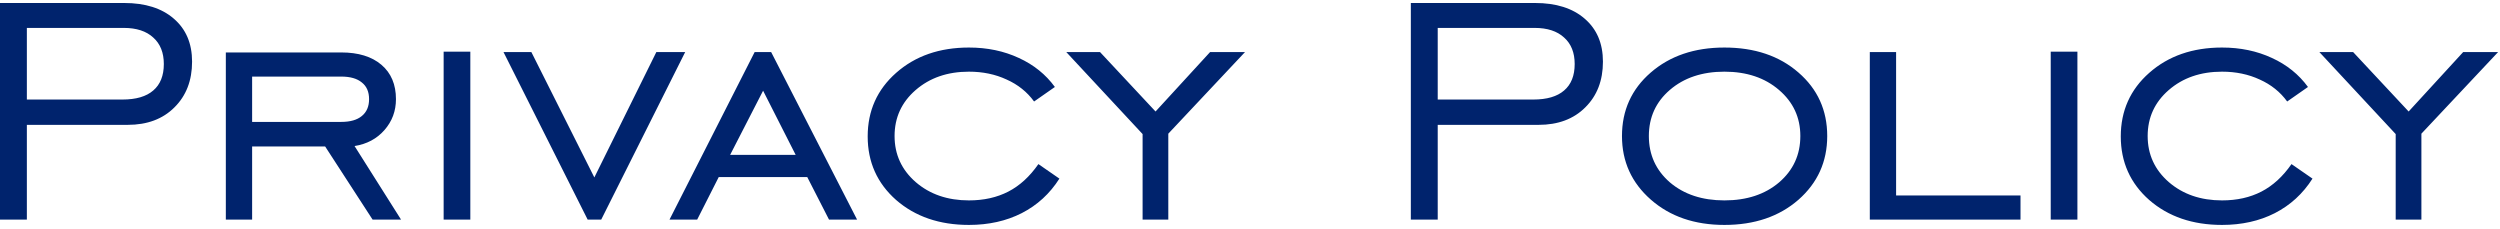 <svg width="535" height="49" viewBox="0 0 535 49" fill="none" xmlns="http://www.w3.org/2000/svg">
<path d="M5.748 21.301H26.198C29.11 21.301 31.307 20.657 32.791 19.369C34.303 18.081 35.059 16.192 35.059 13.7C35.059 11.265 34.303 9.375 32.791 8.031C31.307 6.66 29.208 5.974 26.492 5.974H5.748V21.301ZM-0.005 47V0.641H26.576C31.083 0.641 34.625 1.76 37.2 4C39.804 6.24 41.105 9.305 41.105 13.196C41.105 17.227 39.846 20.489 37.326 22.98C34.835 25.472 31.503 26.718 27.332 26.718H5.748V47H-0.005ZM53.955 26.088H73.019C74.951 26.088 76.421 25.668 77.429 24.828C78.465 23.988 78.982 22.785 78.982 21.217C78.982 19.649 78.465 18.459 77.429 17.648C76.421 16.808 74.951 16.388 73.019 16.388H53.955V26.088ZM53.955 31.337V47H48.328V11.223H73.019C76.687 11.223 79.556 12.104 81.628 13.868C83.7 15.632 84.735 18.081 84.735 21.217C84.735 23.764 83.909 25.976 82.258 27.852C80.634 29.699 78.507 30.833 75.875 31.253L85.827 47H79.738L69.576 31.337H53.955ZM94.939 47V11.055H100.65V47H94.939ZM128.659 47H125.762L107.747 11.139H113.71L127.189 37.972L140.459 11.139H146.632L128.659 47ZM156.248 33.143H170.273L163.303 19.411L156.248 33.143ZM143.272 47L161.497 11.139H165.024L183.417 47H177.412L172.751 37.888H153.812L149.193 47H143.272ZM226.711 38.224C224.667 41.443 221.98 43.907 218.648 45.614C215.345 47.294 211.58 48.134 207.353 48.134C201.054 48.134 195.861 46.356 191.773 42.801C187.714 39.217 185.685 34.682 185.685 29.195C185.685 23.708 187.714 19.173 191.773 15.59C195.861 11.979 201.054 10.173 207.353 10.173C211.272 10.173 214.827 10.915 218.019 12.398C221.21 13.854 223.785 15.926 225.745 18.613L221.294 21.721C219.81 19.677 217.851 18.109 215.415 17.018C213.007 15.898 210.32 15.338 207.353 15.338C202.761 15.338 198.954 16.654 195.931 19.285C192.935 21.889 191.438 25.164 191.438 29.111C191.438 33.059 192.949 36.348 195.973 38.98C198.996 41.583 202.789 42.885 207.353 42.885C210.544 42.885 213.357 42.255 215.793 40.995C218.229 39.735 220.37 37.776 222.218 35.116L226.711 38.224ZM244.516 47V28.691L228.181 11.139H235.403L247.287 23.862L258.961 11.139H266.436L250.017 28.607V47H244.516ZM307.672 21.301H328.122C331.034 21.301 333.231 20.657 334.715 19.369C336.227 18.081 336.982 16.192 336.982 13.7C336.982 11.265 336.227 9.375 334.715 8.031C333.231 6.66 331.132 5.974 328.416 5.974H307.672V21.301ZM301.919 47V0.641H328.5C333.007 0.641 336.549 1.76 339.124 4C341.728 6.24 343.029 9.305 343.029 13.196C343.029 17.227 341.77 20.489 339.25 22.98C336.758 25.472 333.427 26.718 329.256 26.718H307.672V47H301.919ZM369.022 42.885C373.81 42.885 377.715 41.597 380.738 39.022C383.762 36.418 385.273 33.115 385.273 29.111C385.273 25.136 383.748 21.847 380.696 19.243C377.673 16.64 373.782 15.338 369.022 15.338C364.263 15.338 360.372 16.64 357.349 19.243C354.353 21.819 352.855 25.108 352.855 29.111C352.855 33.115 354.353 36.418 357.349 39.022C360.372 41.597 364.263 42.885 369.022 42.885ZM369.022 48.134C362.64 48.134 357.391 46.328 353.275 42.717C349.16 39.105 347.103 34.57 347.103 29.111C347.103 23.624 349.146 19.103 353.233 15.548C357.349 11.964 362.612 10.173 369.022 10.173C375.489 10.173 380.766 11.95 384.854 15.506C388.969 19.061 391.026 23.596 391.026 29.111C391.026 34.598 388.969 39.148 384.854 42.759C380.738 46.342 375.461 48.134 369.022 48.134ZM400.139 47V11.139H405.766V41.835H432.389V47H400.139ZM438.855 47V11.055H444.566V47H438.855ZM494.873 38.224C492.829 41.443 490.142 43.907 486.811 45.614C483.507 47.294 479.742 48.134 475.515 48.134C469.216 48.134 464.023 46.356 459.936 42.801C455.876 39.217 453.847 34.682 453.847 29.195C453.847 23.708 455.876 19.173 459.936 15.59C464.023 11.979 469.216 10.173 475.515 10.173C479.434 10.173 482.989 10.915 486.181 12.398C489.372 13.854 491.948 15.926 493.907 18.613L489.456 21.721C487.972 19.677 486.013 18.109 483.577 17.018C481.17 15.898 478.482 15.338 475.515 15.338C470.924 15.338 467.116 16.654 464.093 19.285C461.097 21.889 459.6 25.164 459.6 29.111C459.6 33.059 461.111 36.348 464.135 38.98C467.158 41.583 470.951 42.885 475.515 42.885C478.706 42.885 481.52 42.255 483.955 40.995C486.391 39.735 488.532 37.776 490.38 35.116L494.873 38.224ZM512.678 47V28.691L496.343 11.139H503.565L515.449 23.862L527.123 11.139H534.598L518.179 28.607V47H512.678Z" fill="#00236D"/>
</svg>
